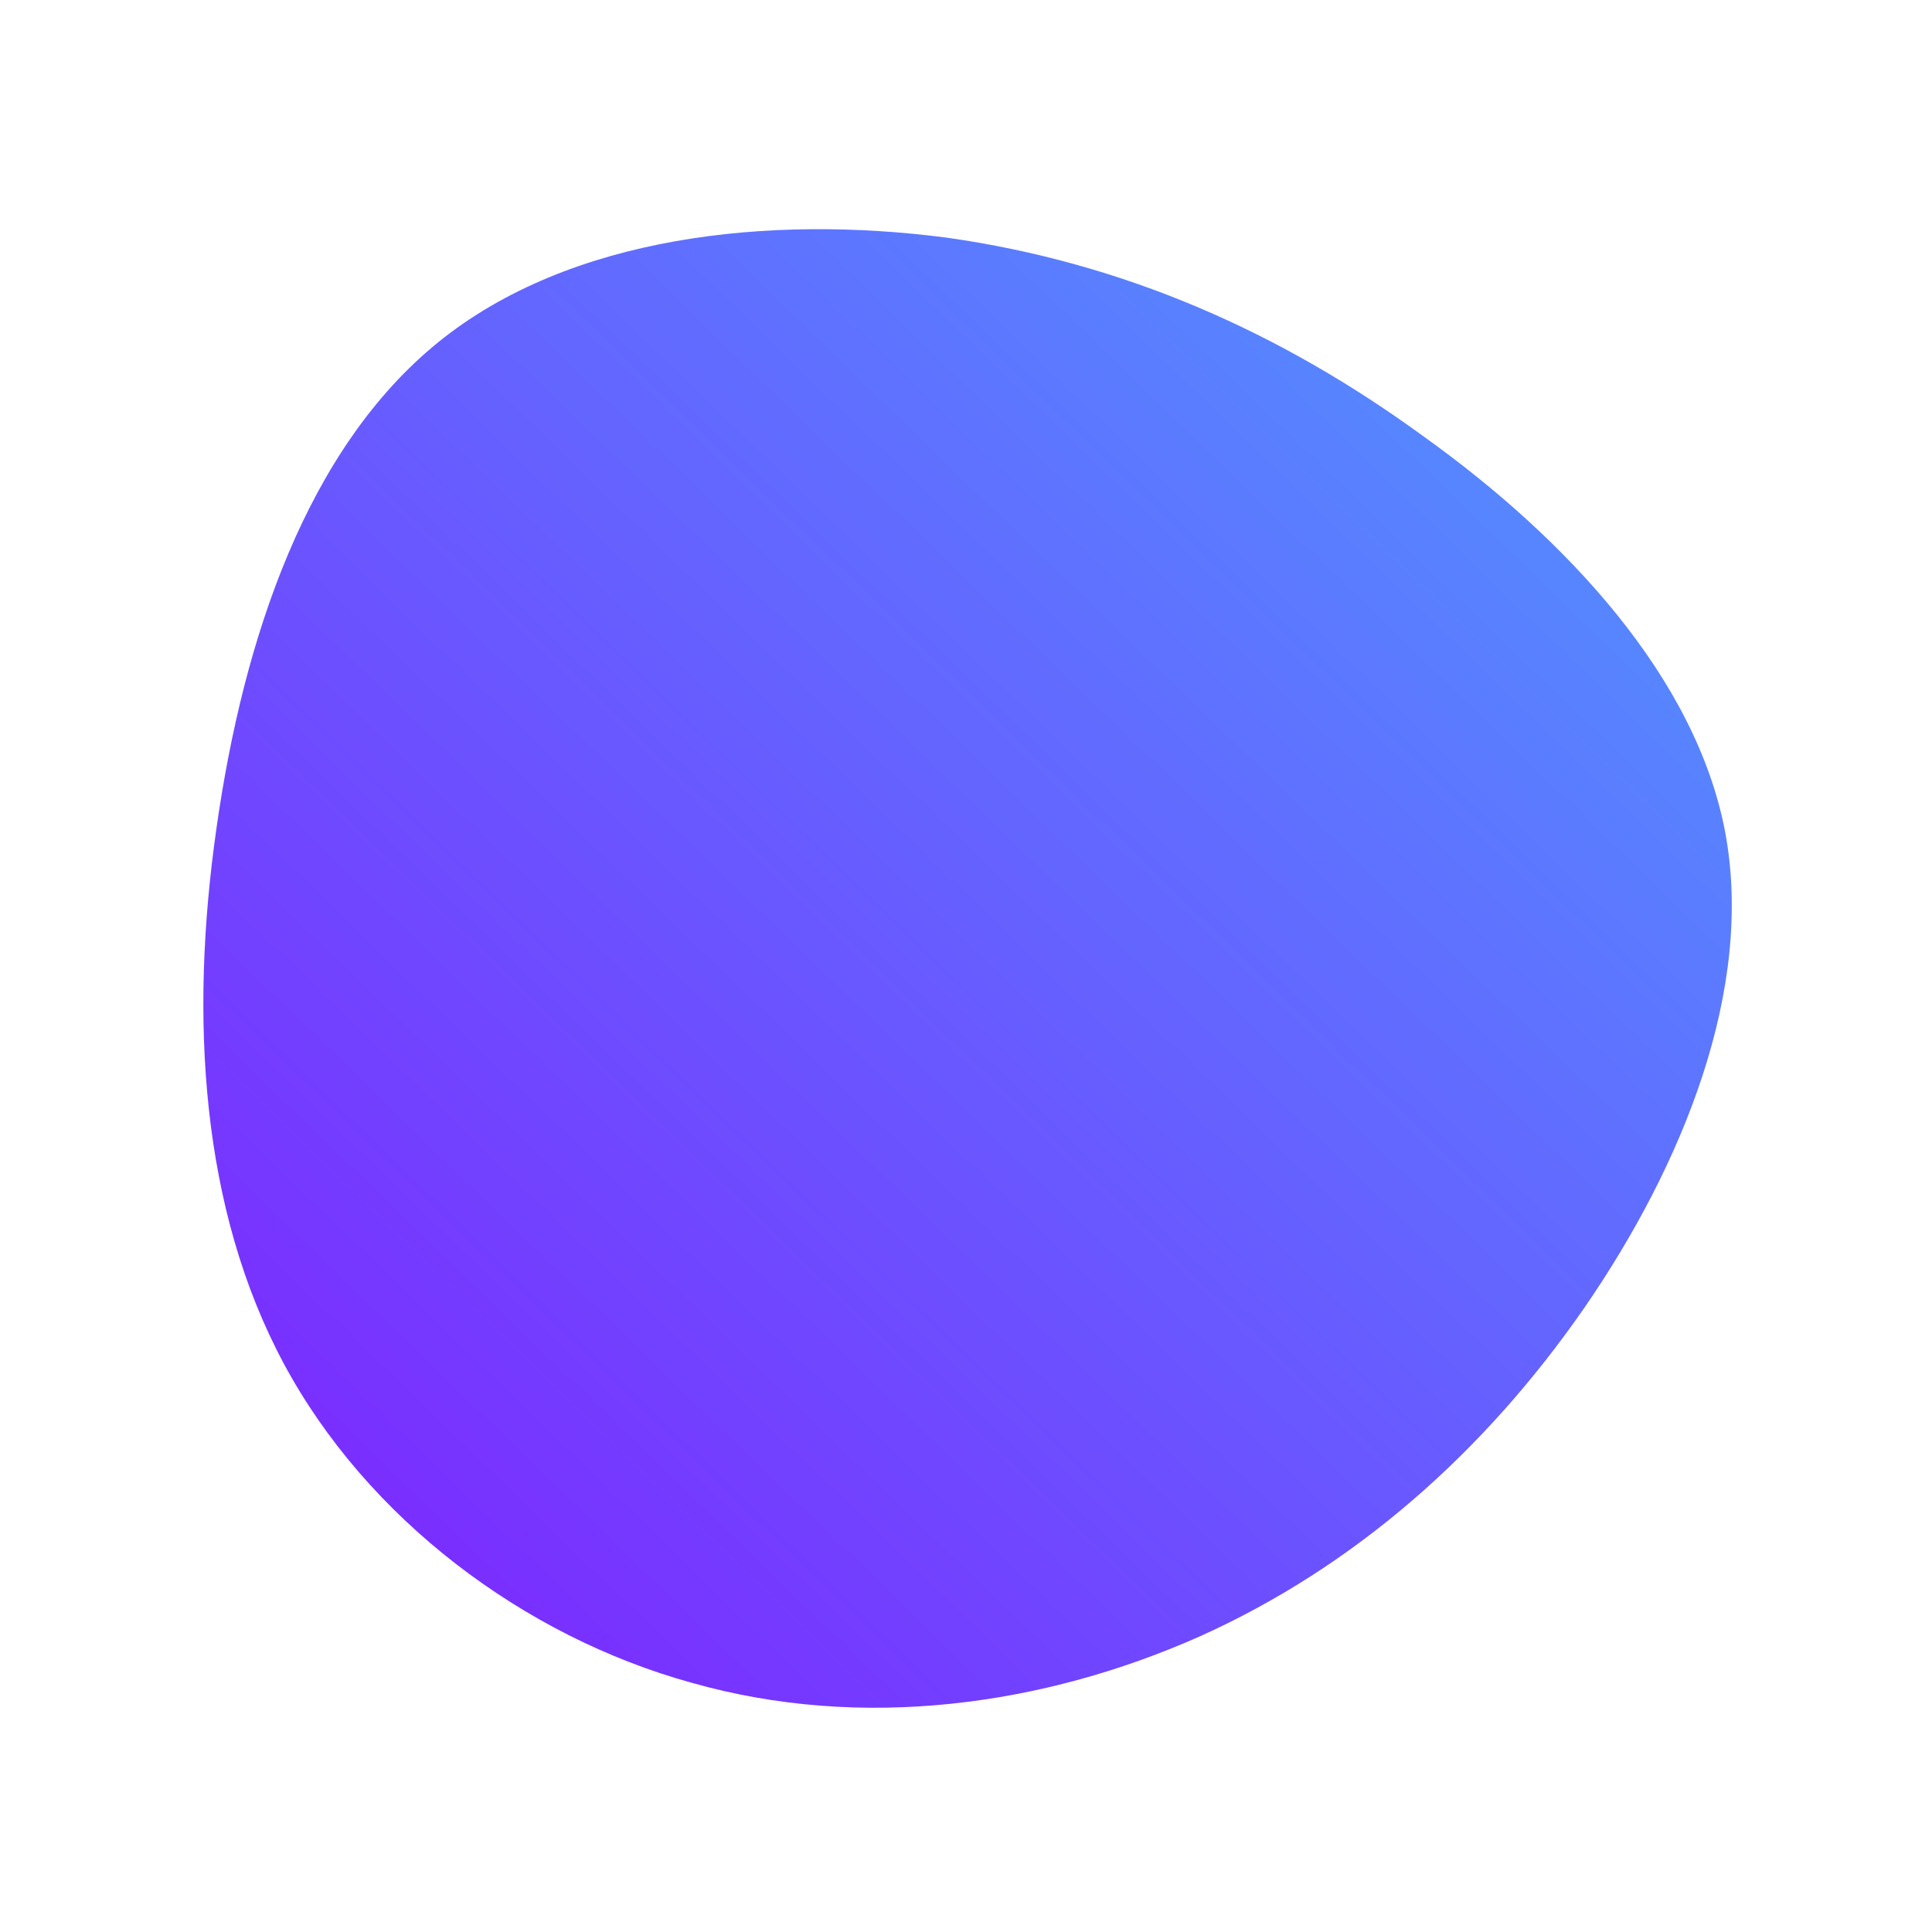 <!--?xml version="1.0" standalone="no"?-->              <svg id="sw-js-blob-svg" viewBox="0 0 100 100" xmlns="http://www.w3.org/2000/svg">                    <defs>                         <linearGradient id="sw-gradient" x1="0" x2="1" y1="1" y2="0">                            <stop id="stop1" stop-color="rgba(128.298, 28.883, 255, 1)" offset="0%"></stop>                            <stop id="stop2" stop-color="rgba(77.832, 155.976, 255, 1)" offset="100%"></stop>                        </linearGradient>                    </defs>                <path fill="url(#sw-gradient)" d="M23.7,-27.4C31.1,-22.1,37.8,-14.9,39.3,-6.9C40.8,1.2,37.1,10.3,32,17.7C26.8,25.2,20.1,31.1,12.1,34.7C4,38.3,-5.4,39.6,-14.2,37.1C-22.9,34.7,-31,28.6,-35.3,20.6C-39.6,12.6,-40.2,2.7,-38.8,-7.1C-37.4,-17,-34.1,-26.8,-27.3,-32.3C-20.5,-37.8,-10.2,-38.9,-1,-37.7C8.2,-36.4,16.3,-32.8,23.7,-27.4Z" width="100%" height="100%" transform="translate(50 50)" stroke-width="0" style="transition: all 0.3s ease 0s;" stroke="url(#sw-gradient)"></path>              </svg>